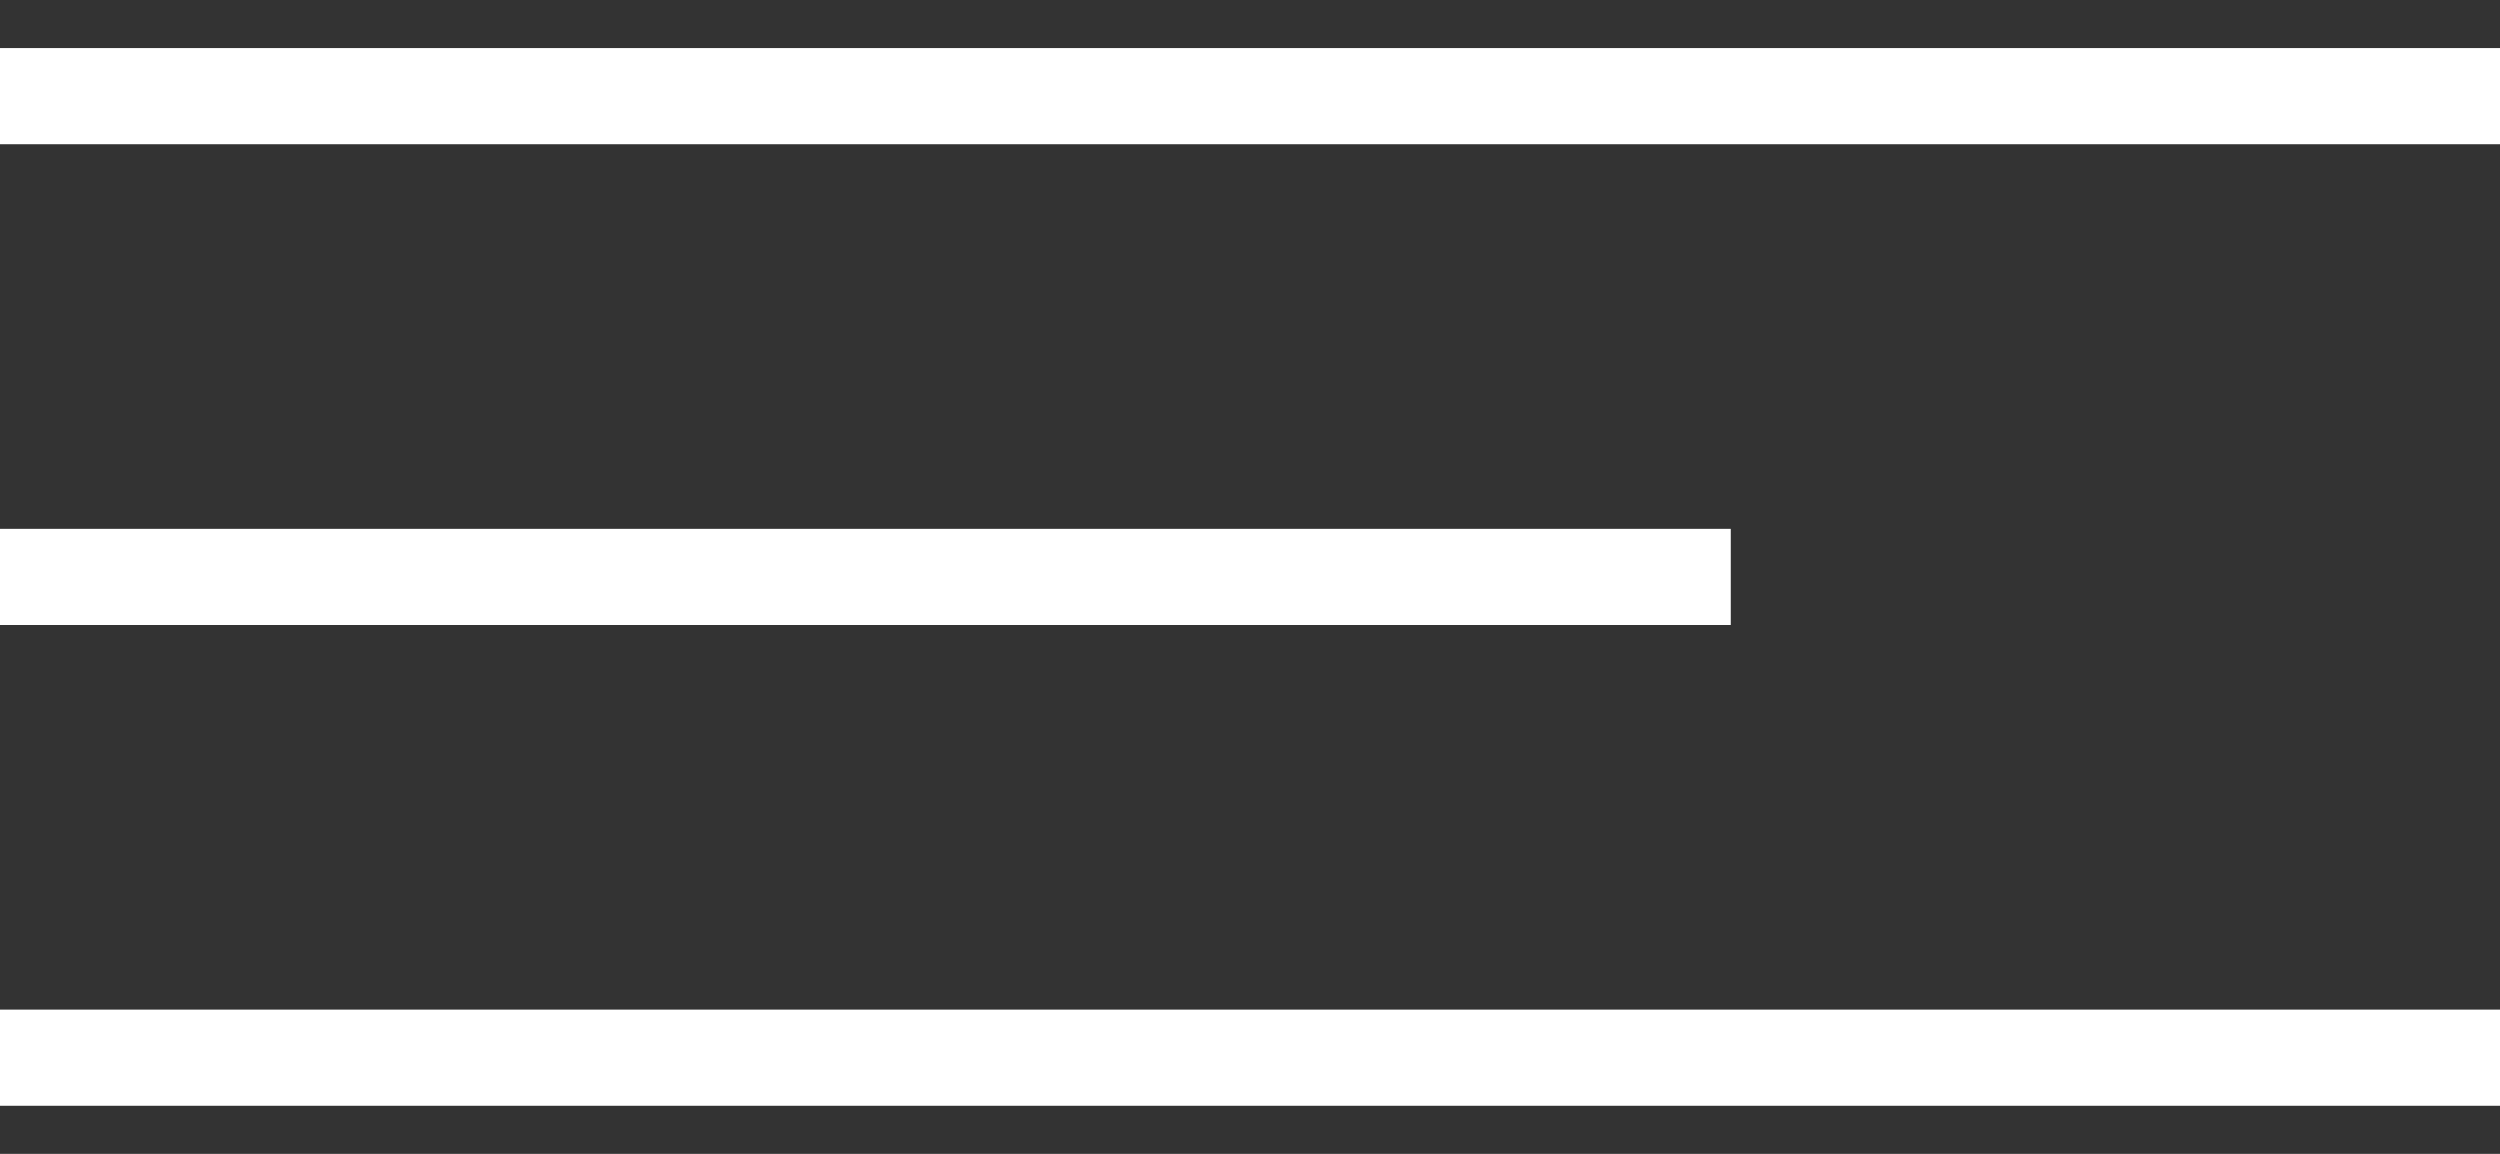 <svg width="26" height="12" viewBox="0 0 26 12" fill="none" xmlns="http://www.w3.org/2000/svg">
<rect x="0" y="0" width="26" height="12" fill="#333333" stroke="none"/>
<path d="M0 1H26" stroke="white"/>
<path d="M0 6H18" stroke="white"/>
<path d="M0 11H26" stroke="white"/>
</svg>
